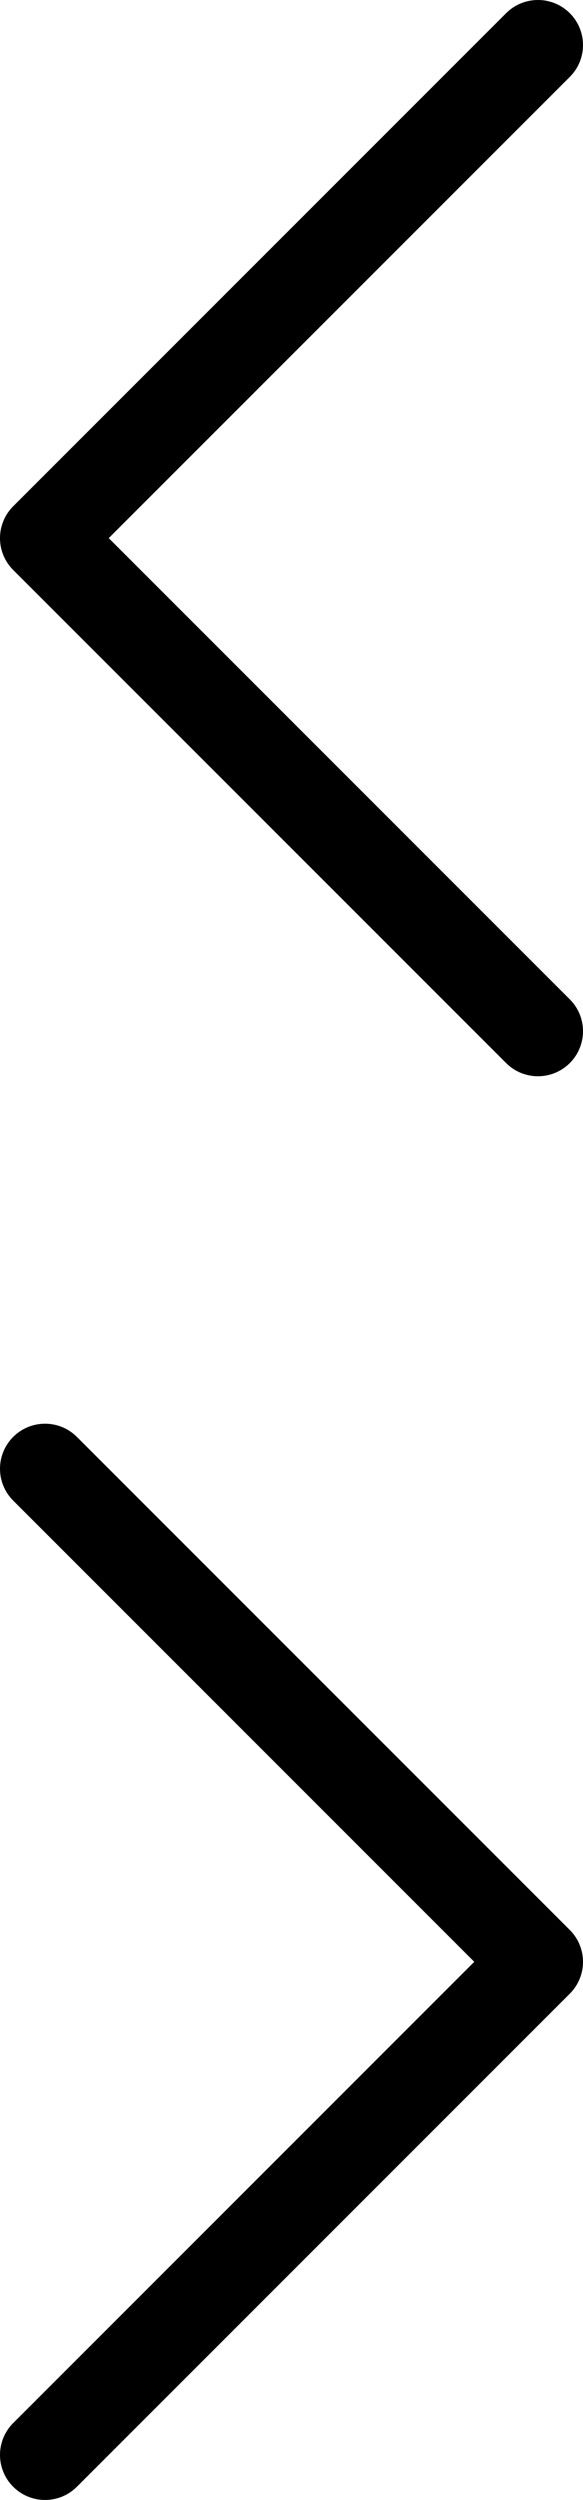 <?xml version="1.0" encoding="utf-8"?>
<!-- Generator: Adobe Illustrator 16.0.0, SVG Export Plug-In . SVG Version: 6.00 Build 0)  -->
<!DOCTYPE svg PUBLIC "-//W3C//DTD SVG 1.1//EN" "http://www.w3.org/Graphics/SVG/1.1/DTD/svg11.dtd">
<svg version="1.1" id="圖層_1" xmlns="http://www.w3.org/2000/svg" xmlns:xlink="http://www.w3.org/1999/xlink" x="0px" y="0px"
	 width="64.721px" height="277.442px" viewBox="0 0 64.721 277.442" enable-background="new 0 0 64.721 277.442"
	 xml:space="preserve">
<g>
	<path d="M59.721,119.441c-1.279,0-2.56-0.488-3.535-1.464L1.465,63.256c-1.953-1.953-1.953-5.119,0-7.071L56.186,1.464
		c1.951-1.952,5.119-1.952,7.07,0c1.953,1.953,1.953,5.119,0,7.071L12.071,59.721l51.185,51.185c1.953,1.953,1.953,5.119,0,7.071
		C62.28,118.953,61,119.441,59.721,119.441z"/>
	<path d="M5,277.442c-1.279,0-2.56-0.488-3.535-1.465c-1.953-1.952-1.953-5.118,0-7.07l51.185-51.186L1.465,166.536
		c-1.953-1.953-1.953-5.119,0-7.071c1.951-1.952,5.119-1.952,7.07,0l54.721,54.721c1.953,1.952,1.953,5.118,0,7.07L8.535,275.977
		C7.56,276.954,6.279,277.442,5,277.442z"/>
</g>
</svg>
